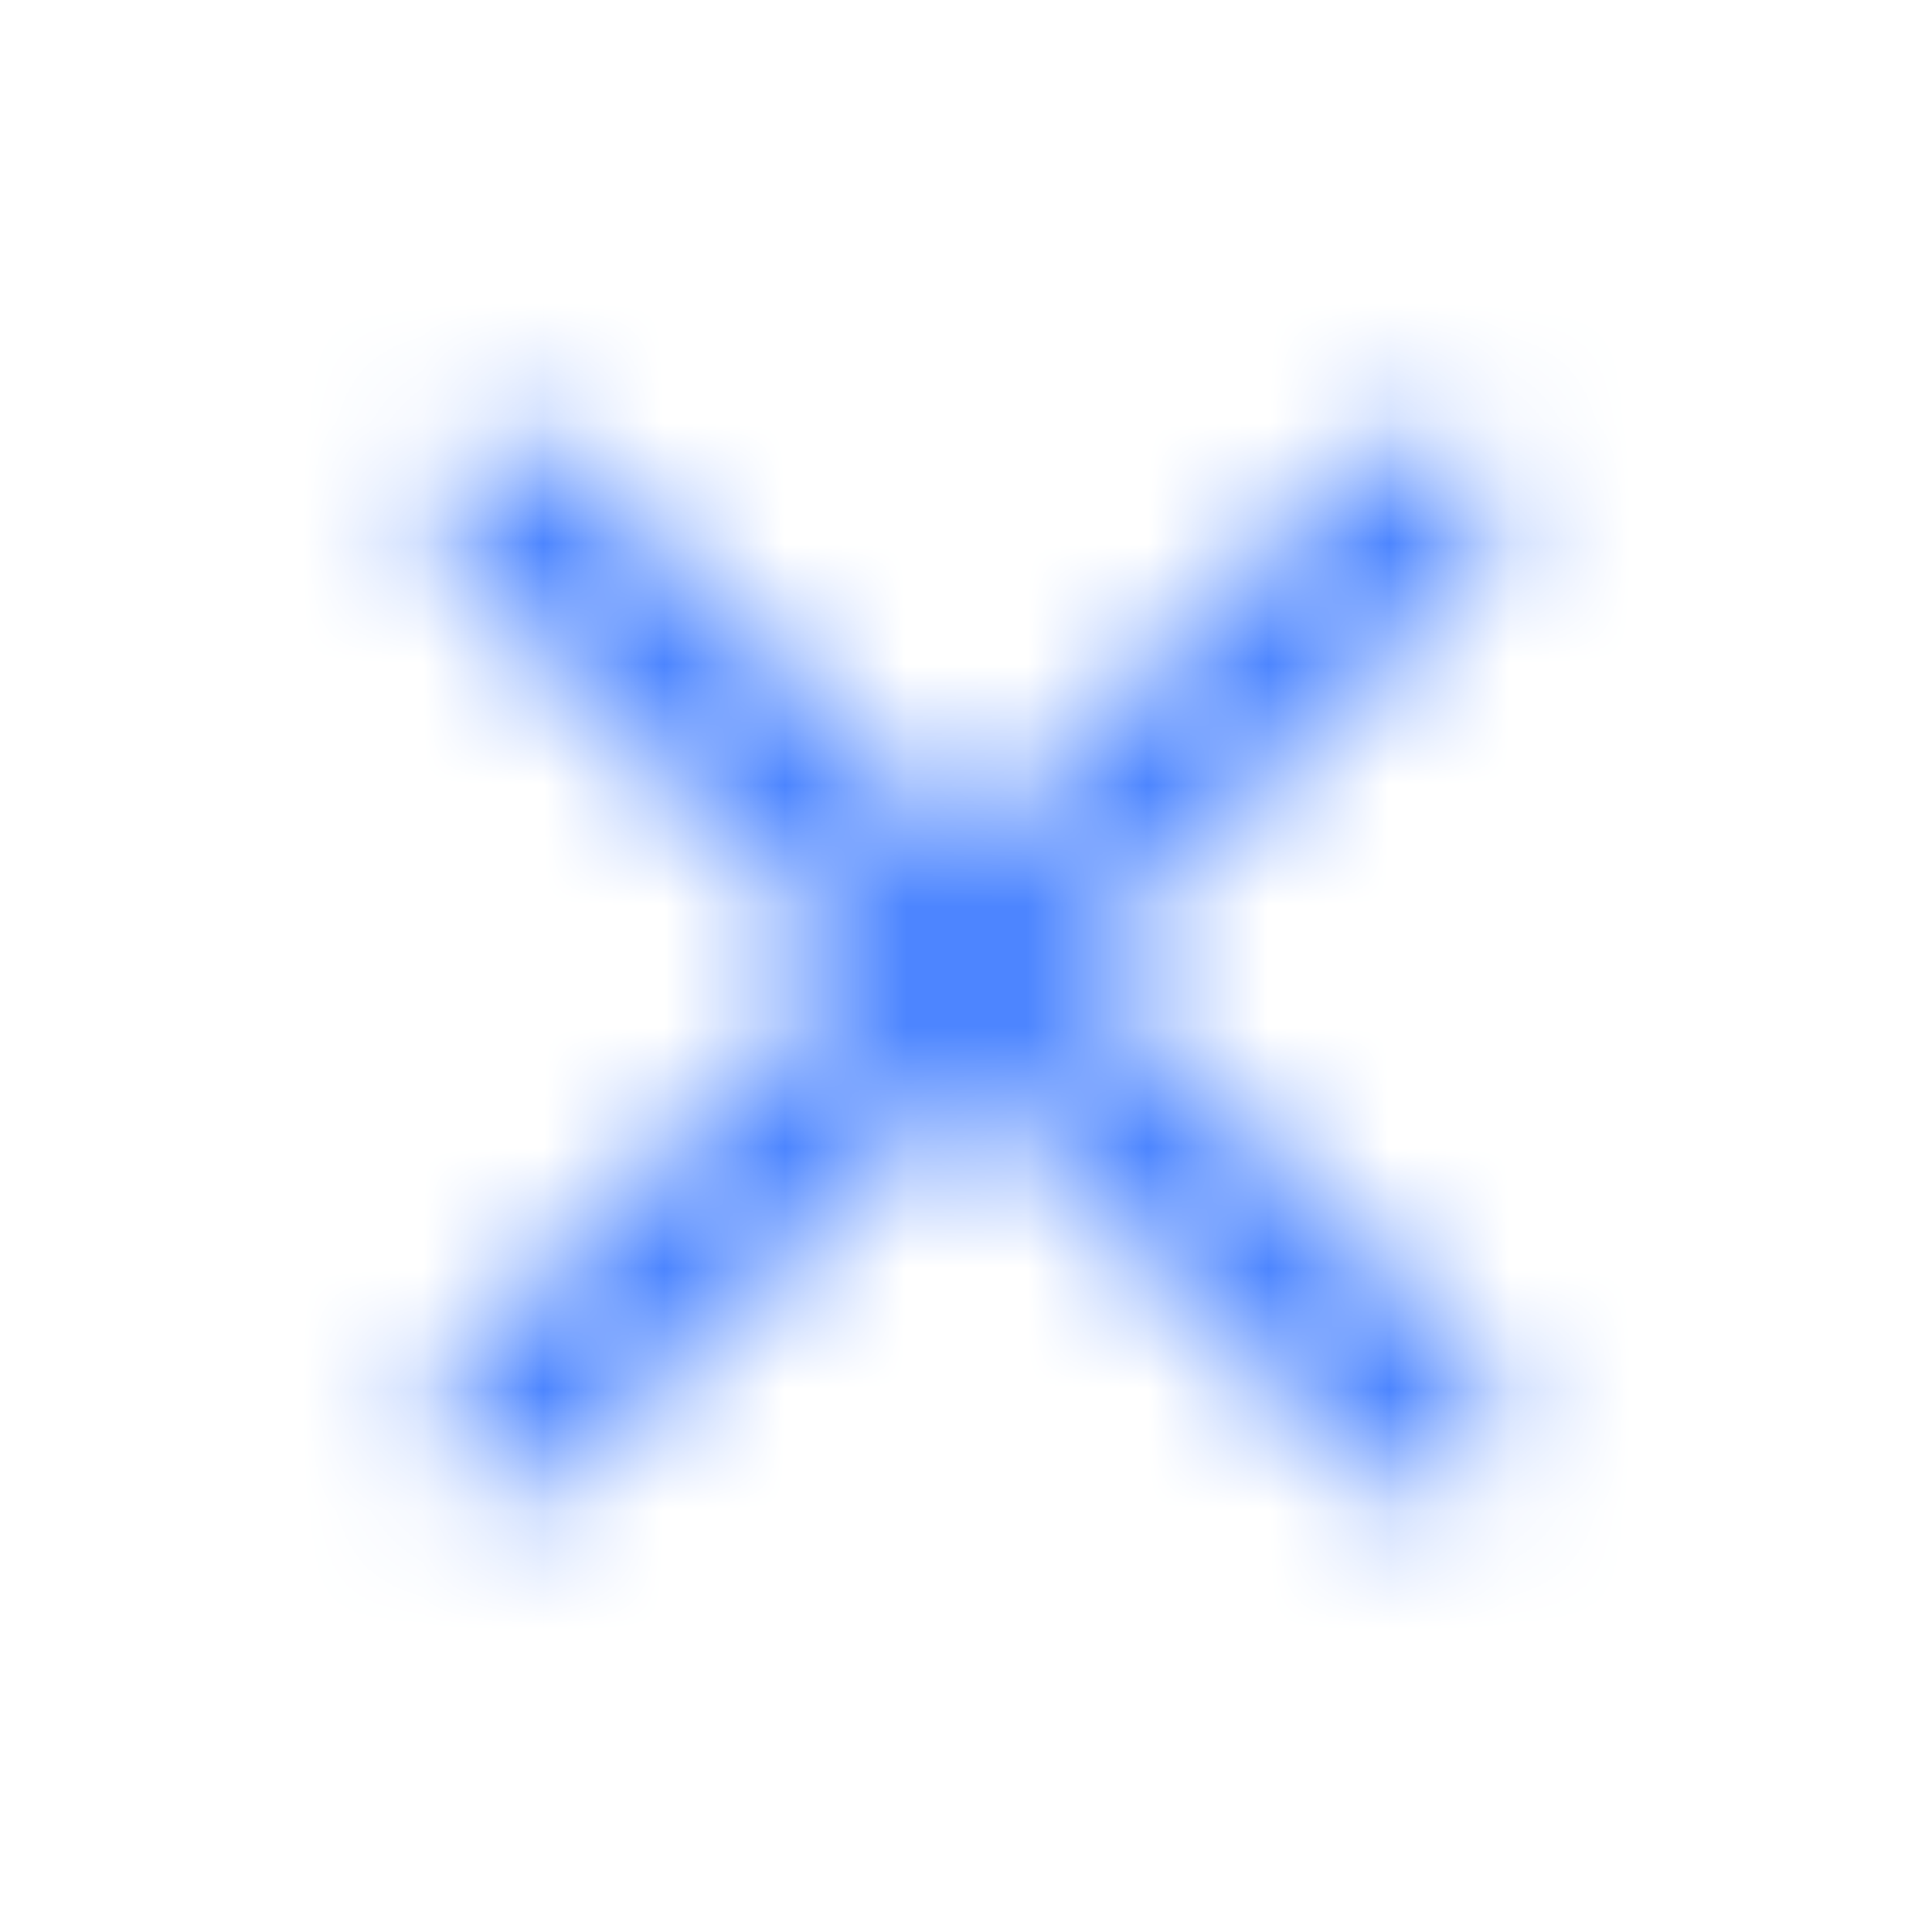 <svg width="16" height="16" viewBox="0 0 16 16" fill="none" xmlns="http://www.w3.org/2000/svg">
<mask id="mask0" mask-type="alpha" maskUnits="userSpaceOnUse" x="3" y="3" width="10" height="10">
<path d="M12.2 3.808C12.075 3.683 11.906 3.613 11.73 3.613C11.554 3.613 11.384 3.683 11.26 3.808L8 7.061L4.74 3.801C4.615 3.677 4.446 3.606 4.27 3.606C4.094 3.606 3.925 3.677 3.8 3.801C3.54 4.061 3.54 4.481 3.8 4.741L7.06 8.001L3.8 11.261C3.54 11.521 3.54 11.941 3.8 12.201C4.06 12.461 4.48 12.461 4.74 12.201L8 8.941L11.26 12.201C11.52 12.461 11.94 12.461 12.2 12.201C12.46 11.941 12.46 11.521 12.2 11.261L8.94 8.001L12.2 4.741C12.453 4.488 12.453 4.061 12.2 3.808Z" fill="black"/>
</mask>
<g mask="url(#mask0)">
<rect y="0.001" width="16" height="16" fill="#4C85FF"/>
</g>
</svg>
